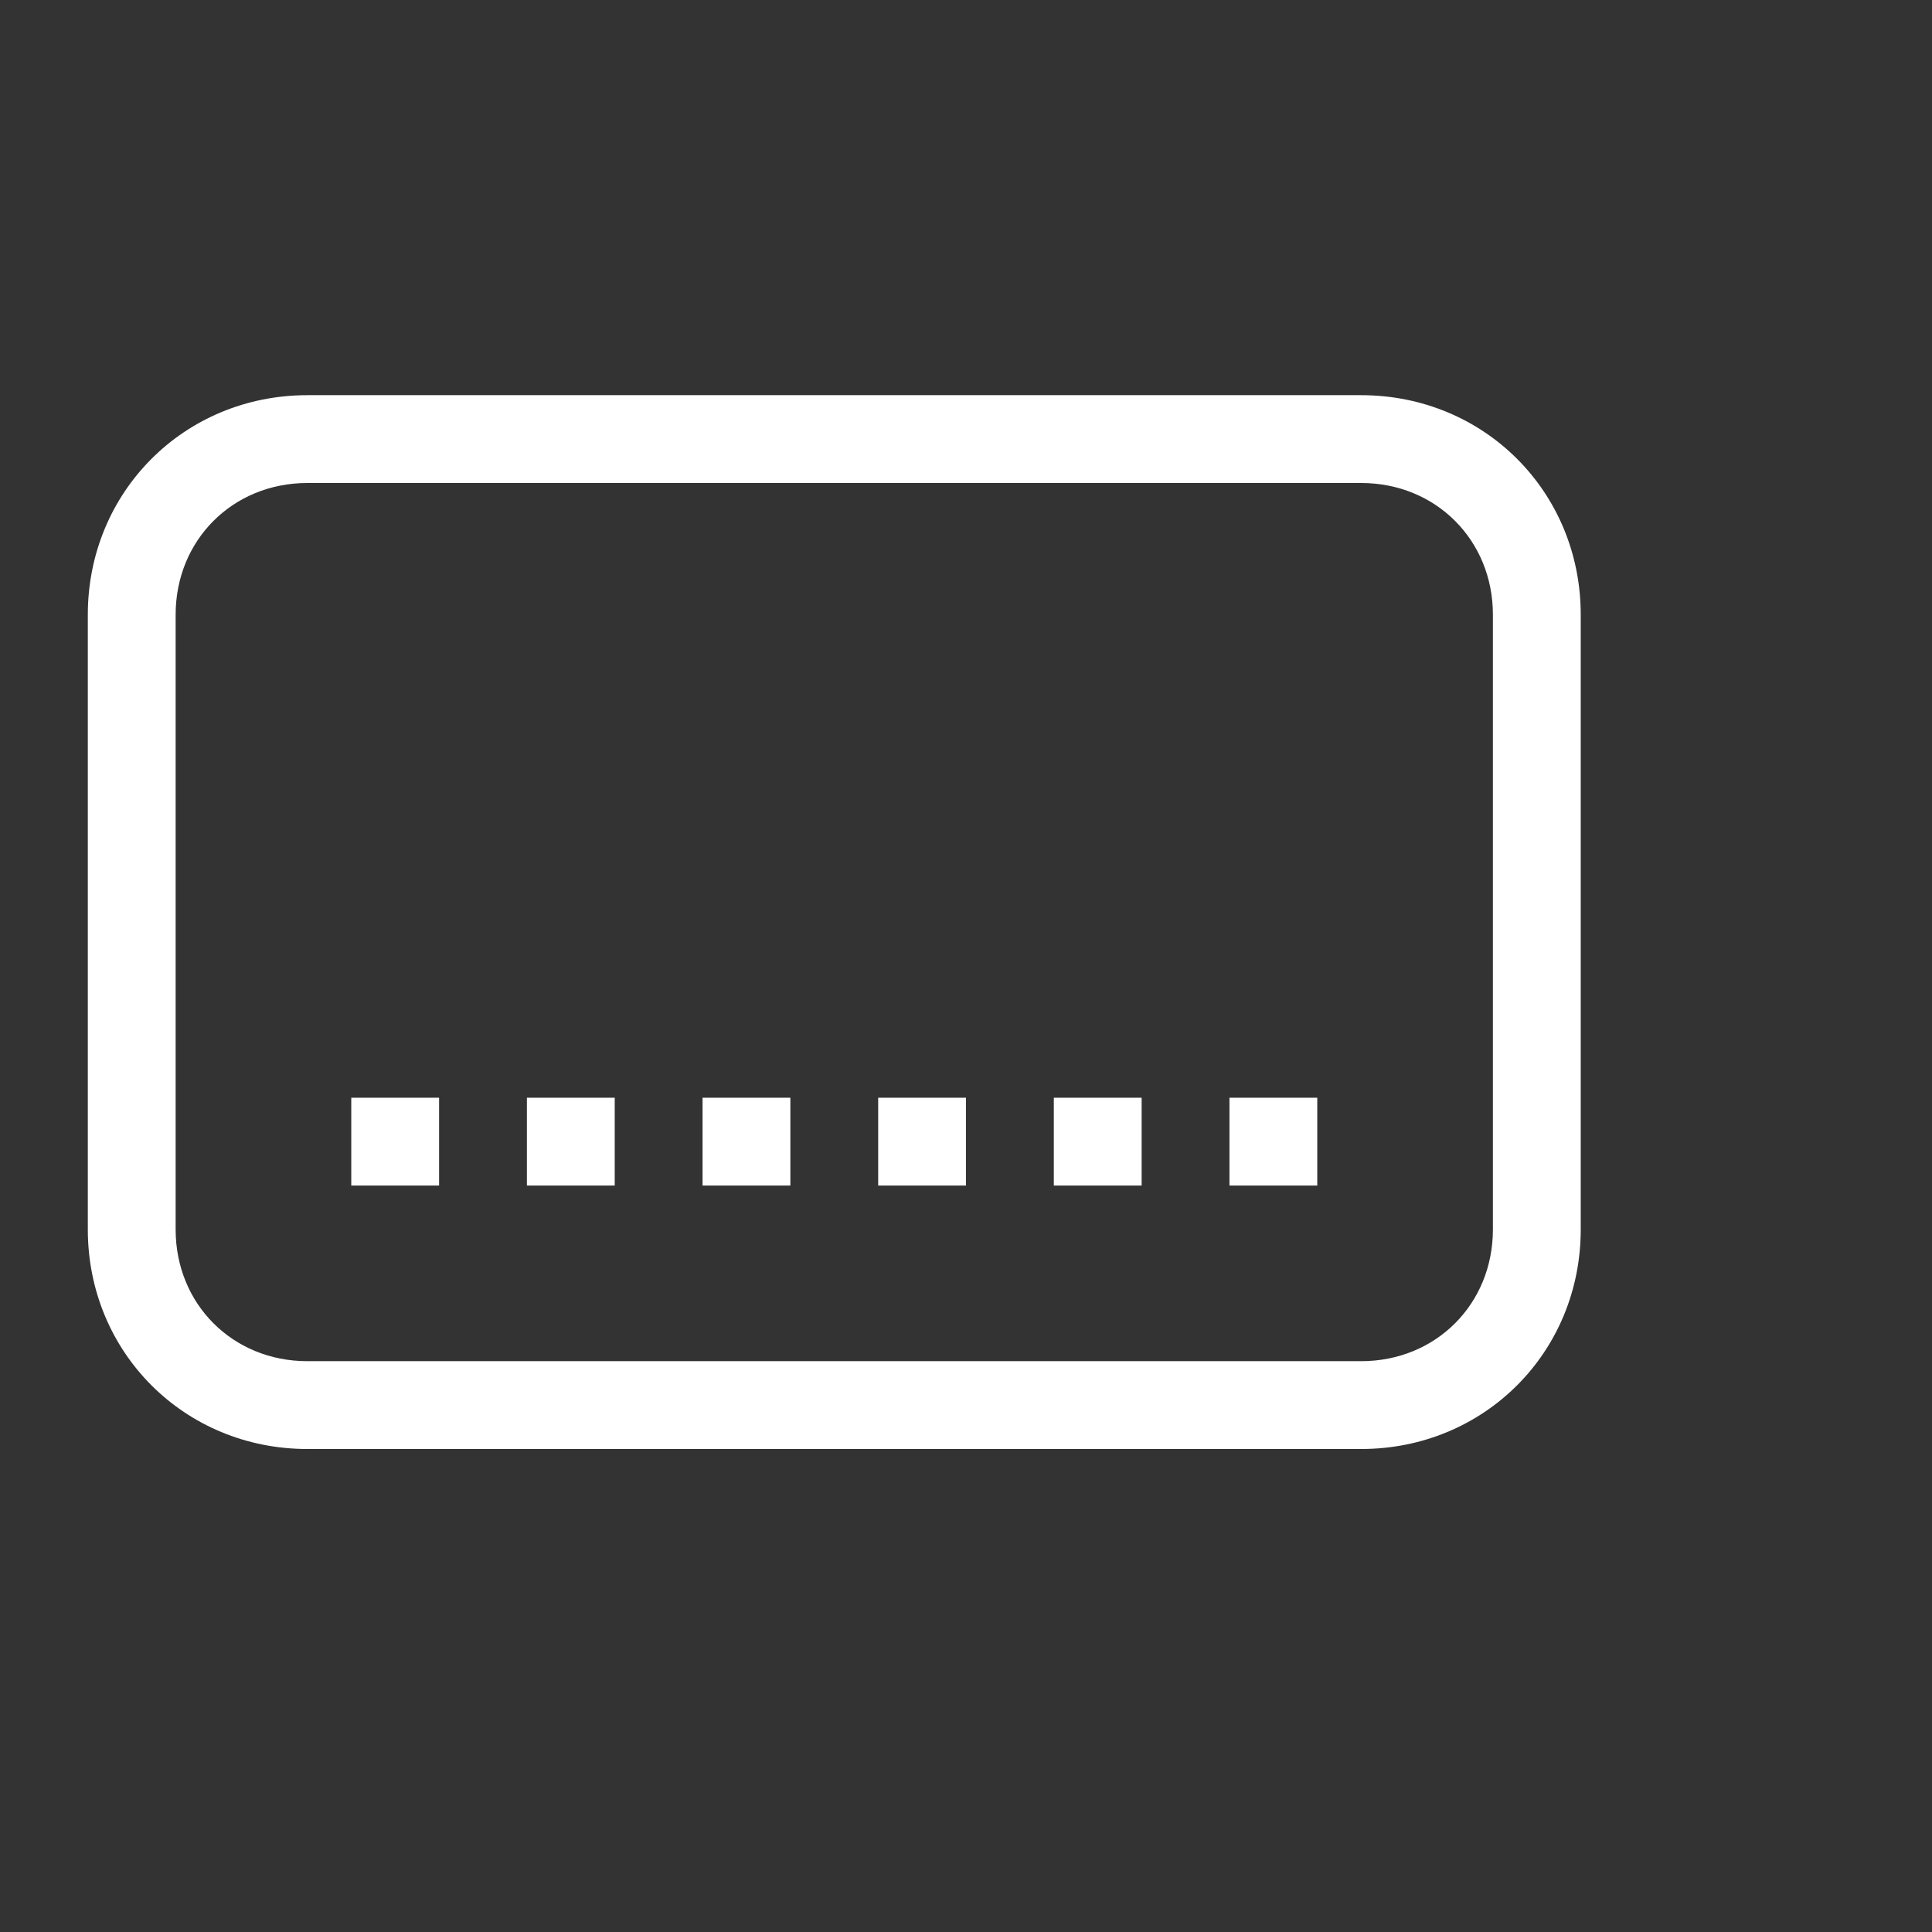 <?xml version="1.0" standalone="no"?><!DOCTYPE svg PUBLIC "-//W3C//DTD SVG 1.1//EN" "http://www.w3.org/Graphics/SVG/1.1/DTD/svg11.dtd"><svg t="1660372315451" class="icon" viewBox="0 0 1024 1024" version="1.1" xmlns="http://www.w3.org/2000/svg" p-id="2847" xmlns:xlink="http://www.w3.org/1999/xlink" width="200" height="200"><rect x="0" y="0" width="1024" height="1024" fill="#333333" stroke="none"/><defs><style type="text/css">@font-face { font-family: feedback-iconfont; src: url("//at.alicdn.com/t/font_1031158_u69w8yhxdu.woff2?t=1630033759944") format("woff2"), url("//at.alicdn.com/t/font_1031158_u69w8yhxdu.woff?t=1630033759944") format("woff"), url("//at.alicdn.com/t/font_1031158_u69w8yhxdu.ttf?t=1630033759944") format("truetype"); }
</style></defs><path d="M186.182 581.818h46.545v46.545H186.182zM279.273 581.818h46.545v46.545h-46.545zM372.364 581.818h46.545v46.545h-46.545zM465.455 581.818h46.545v46.545h-46.545zM558.545 581.818h46.545v46.545h-46.545zM651.636 581.818h46.545v46.545h-46.545z" p-id="2848" fill="#ffffff"></path><path d="M721.455 768H162.909c-65.164 0-116.364-51.2-116.364-116.364V325.818c0-65.164 51.2-116.364 116.364-116.364h558.545c65.164 0 116.364 51.2 116.364 116.364v325.818c0 65.164-51.2 116.364-116.364 116.364zM162.909 256c-39.564 0-69.818 30.255-69.818 69.818v325.818c0 39.564 30.255 69.818 69.818 69.818h558.545c39.564 0 69.818-30.255 69.818-69.818V325.818c0-39.564-30.255-69.818-69.818-69.818H162.909z" p-id="2849" fill="#ffffff"></path></svg>